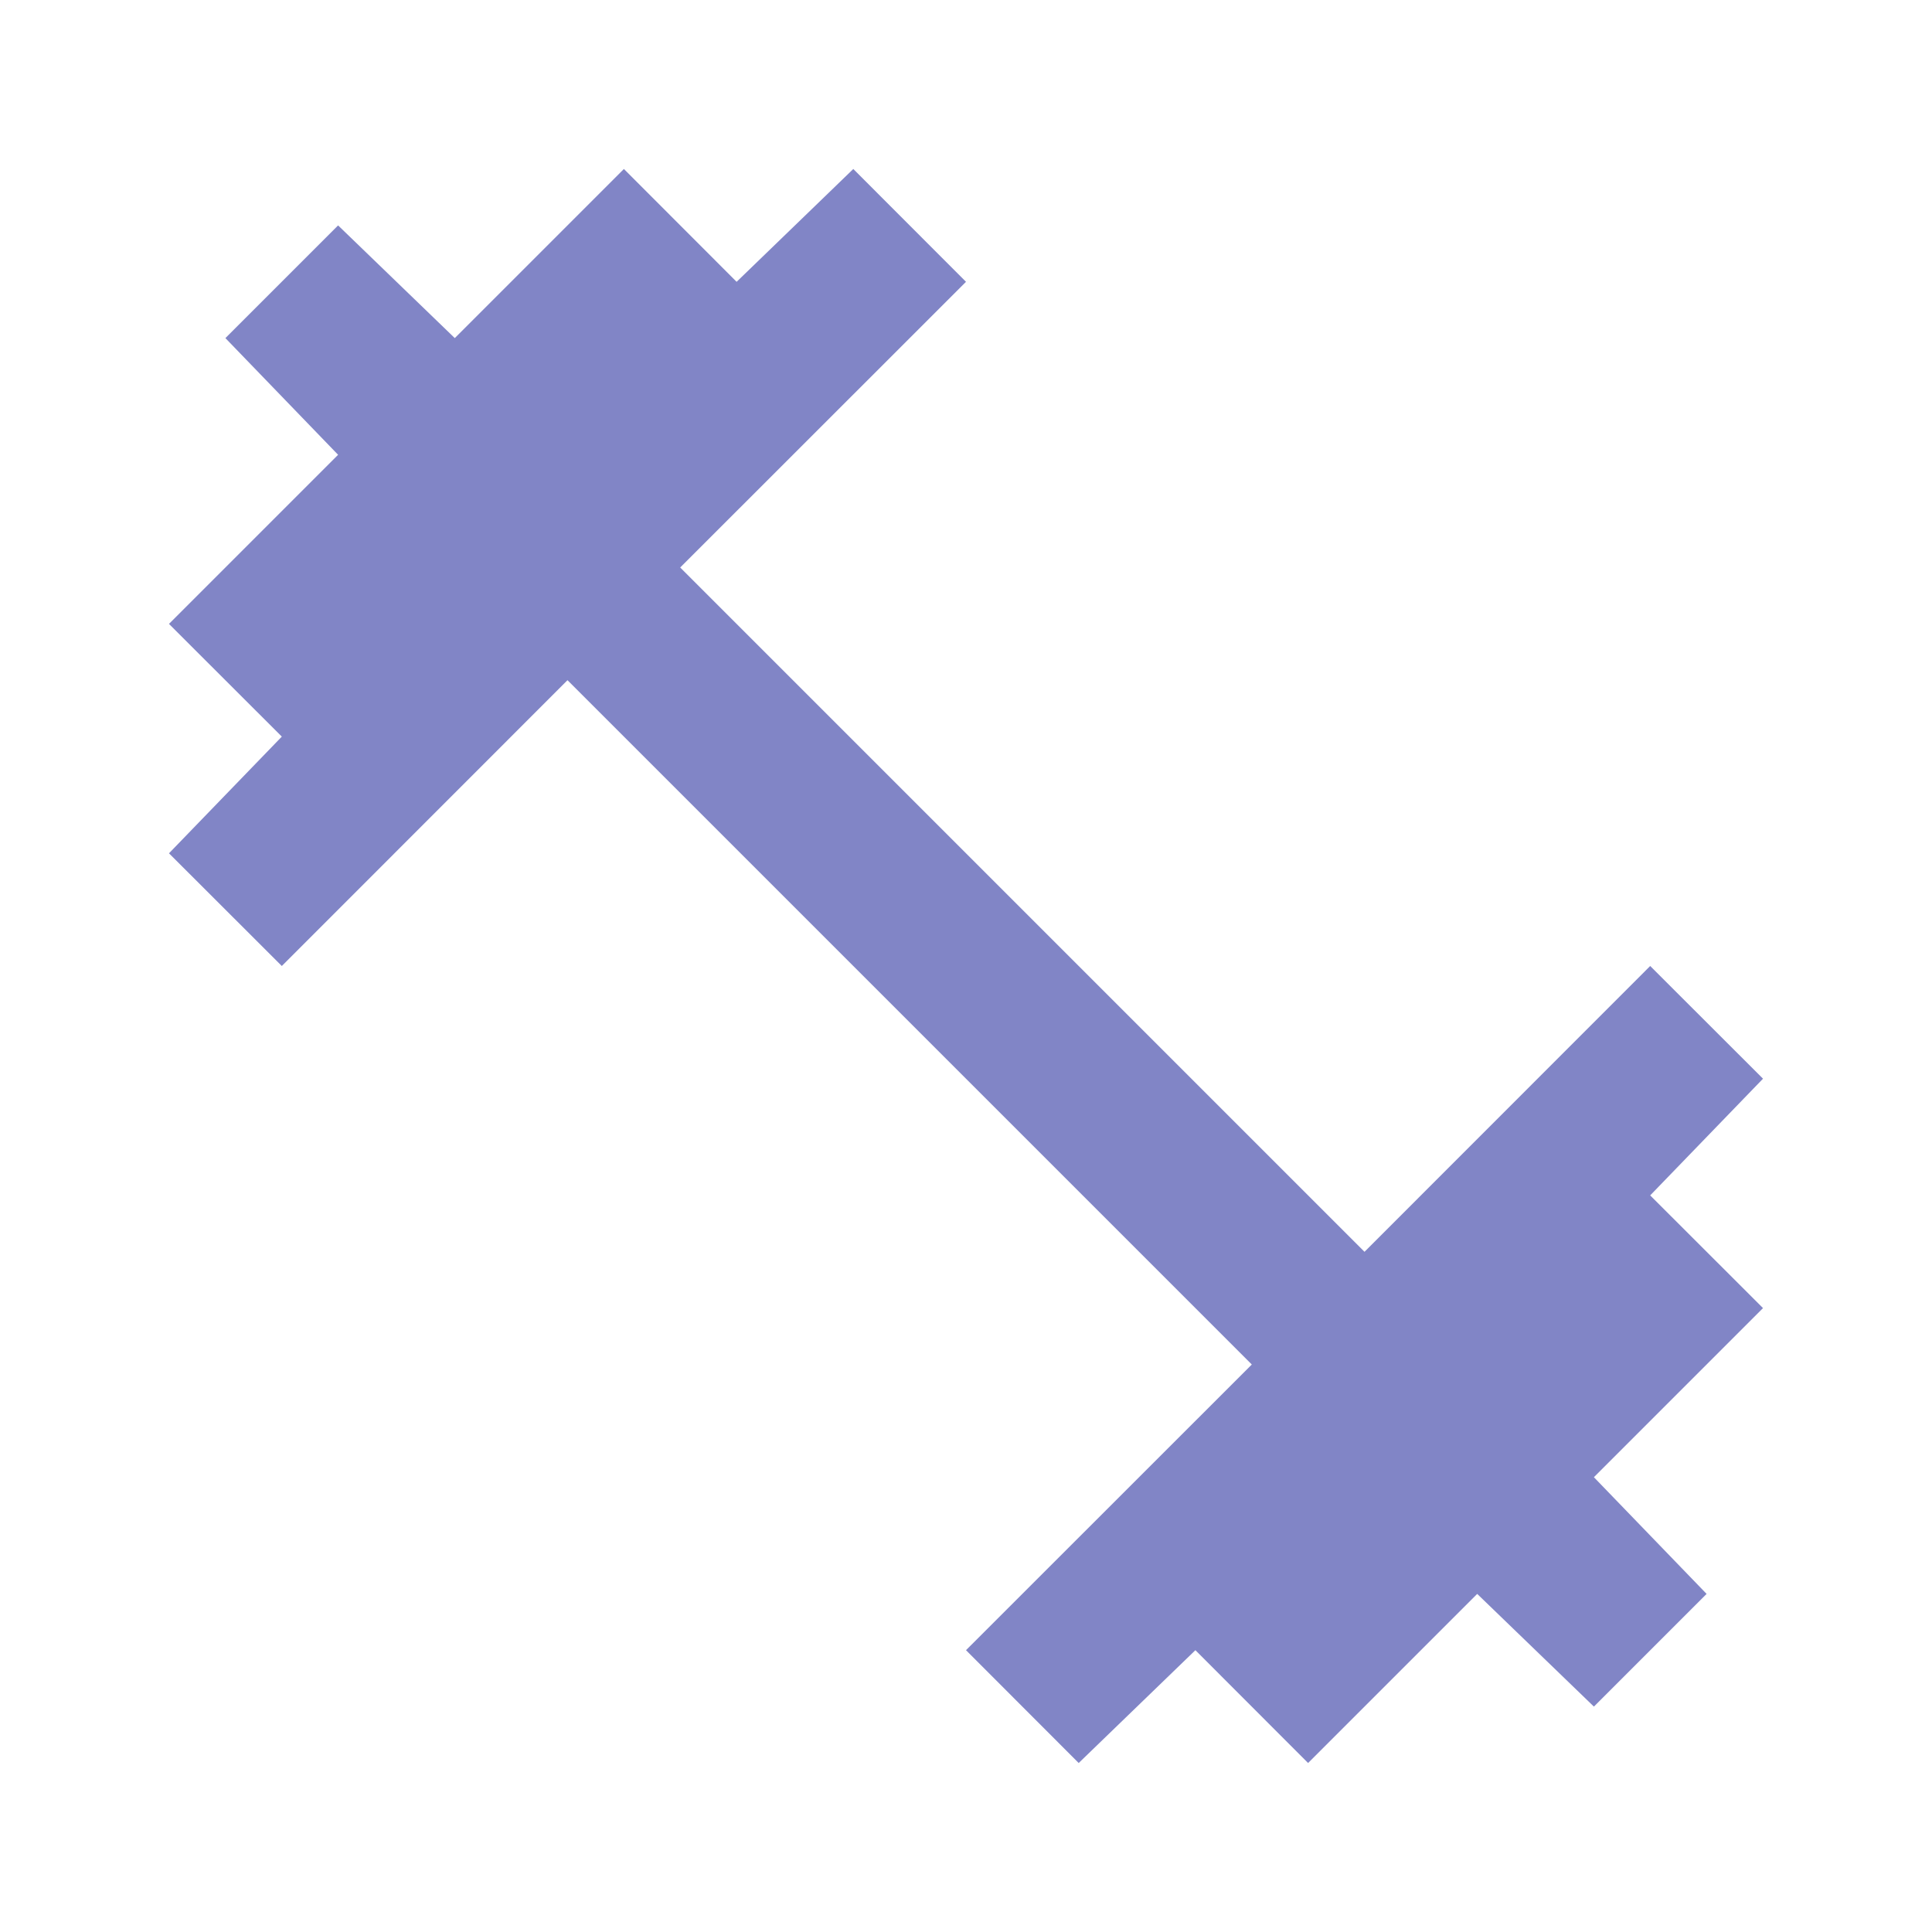 <svg width="15" height="15" viewBox="0 0 15 15" fill="none" xmlns="http://www.w3.org/2000/svg">
<path d="M8.375 13.688L7.5 12.812L9.719 10.594L4.406 5.281L2.188 7.5L1.312 6.625L2.188 5.719L1.312 4.844L2.625 3.531L1.75 2.625L2.625 1.75L3.531 2.625L4.844 1.312L5.719 2.188L6.625 1.312L7.5 2.188L5.281 4.406L10.594 9.719L12.812 7.5L13.688 8.375L12.812 9.281L13.688 10.156L12.375 11.469L13.25 12.375L12.375 13.25L11.469 12.375L10.156 13.688L9.281 12.812L8.375 13.688Z" fill="#8185C6"/>
</svg>
